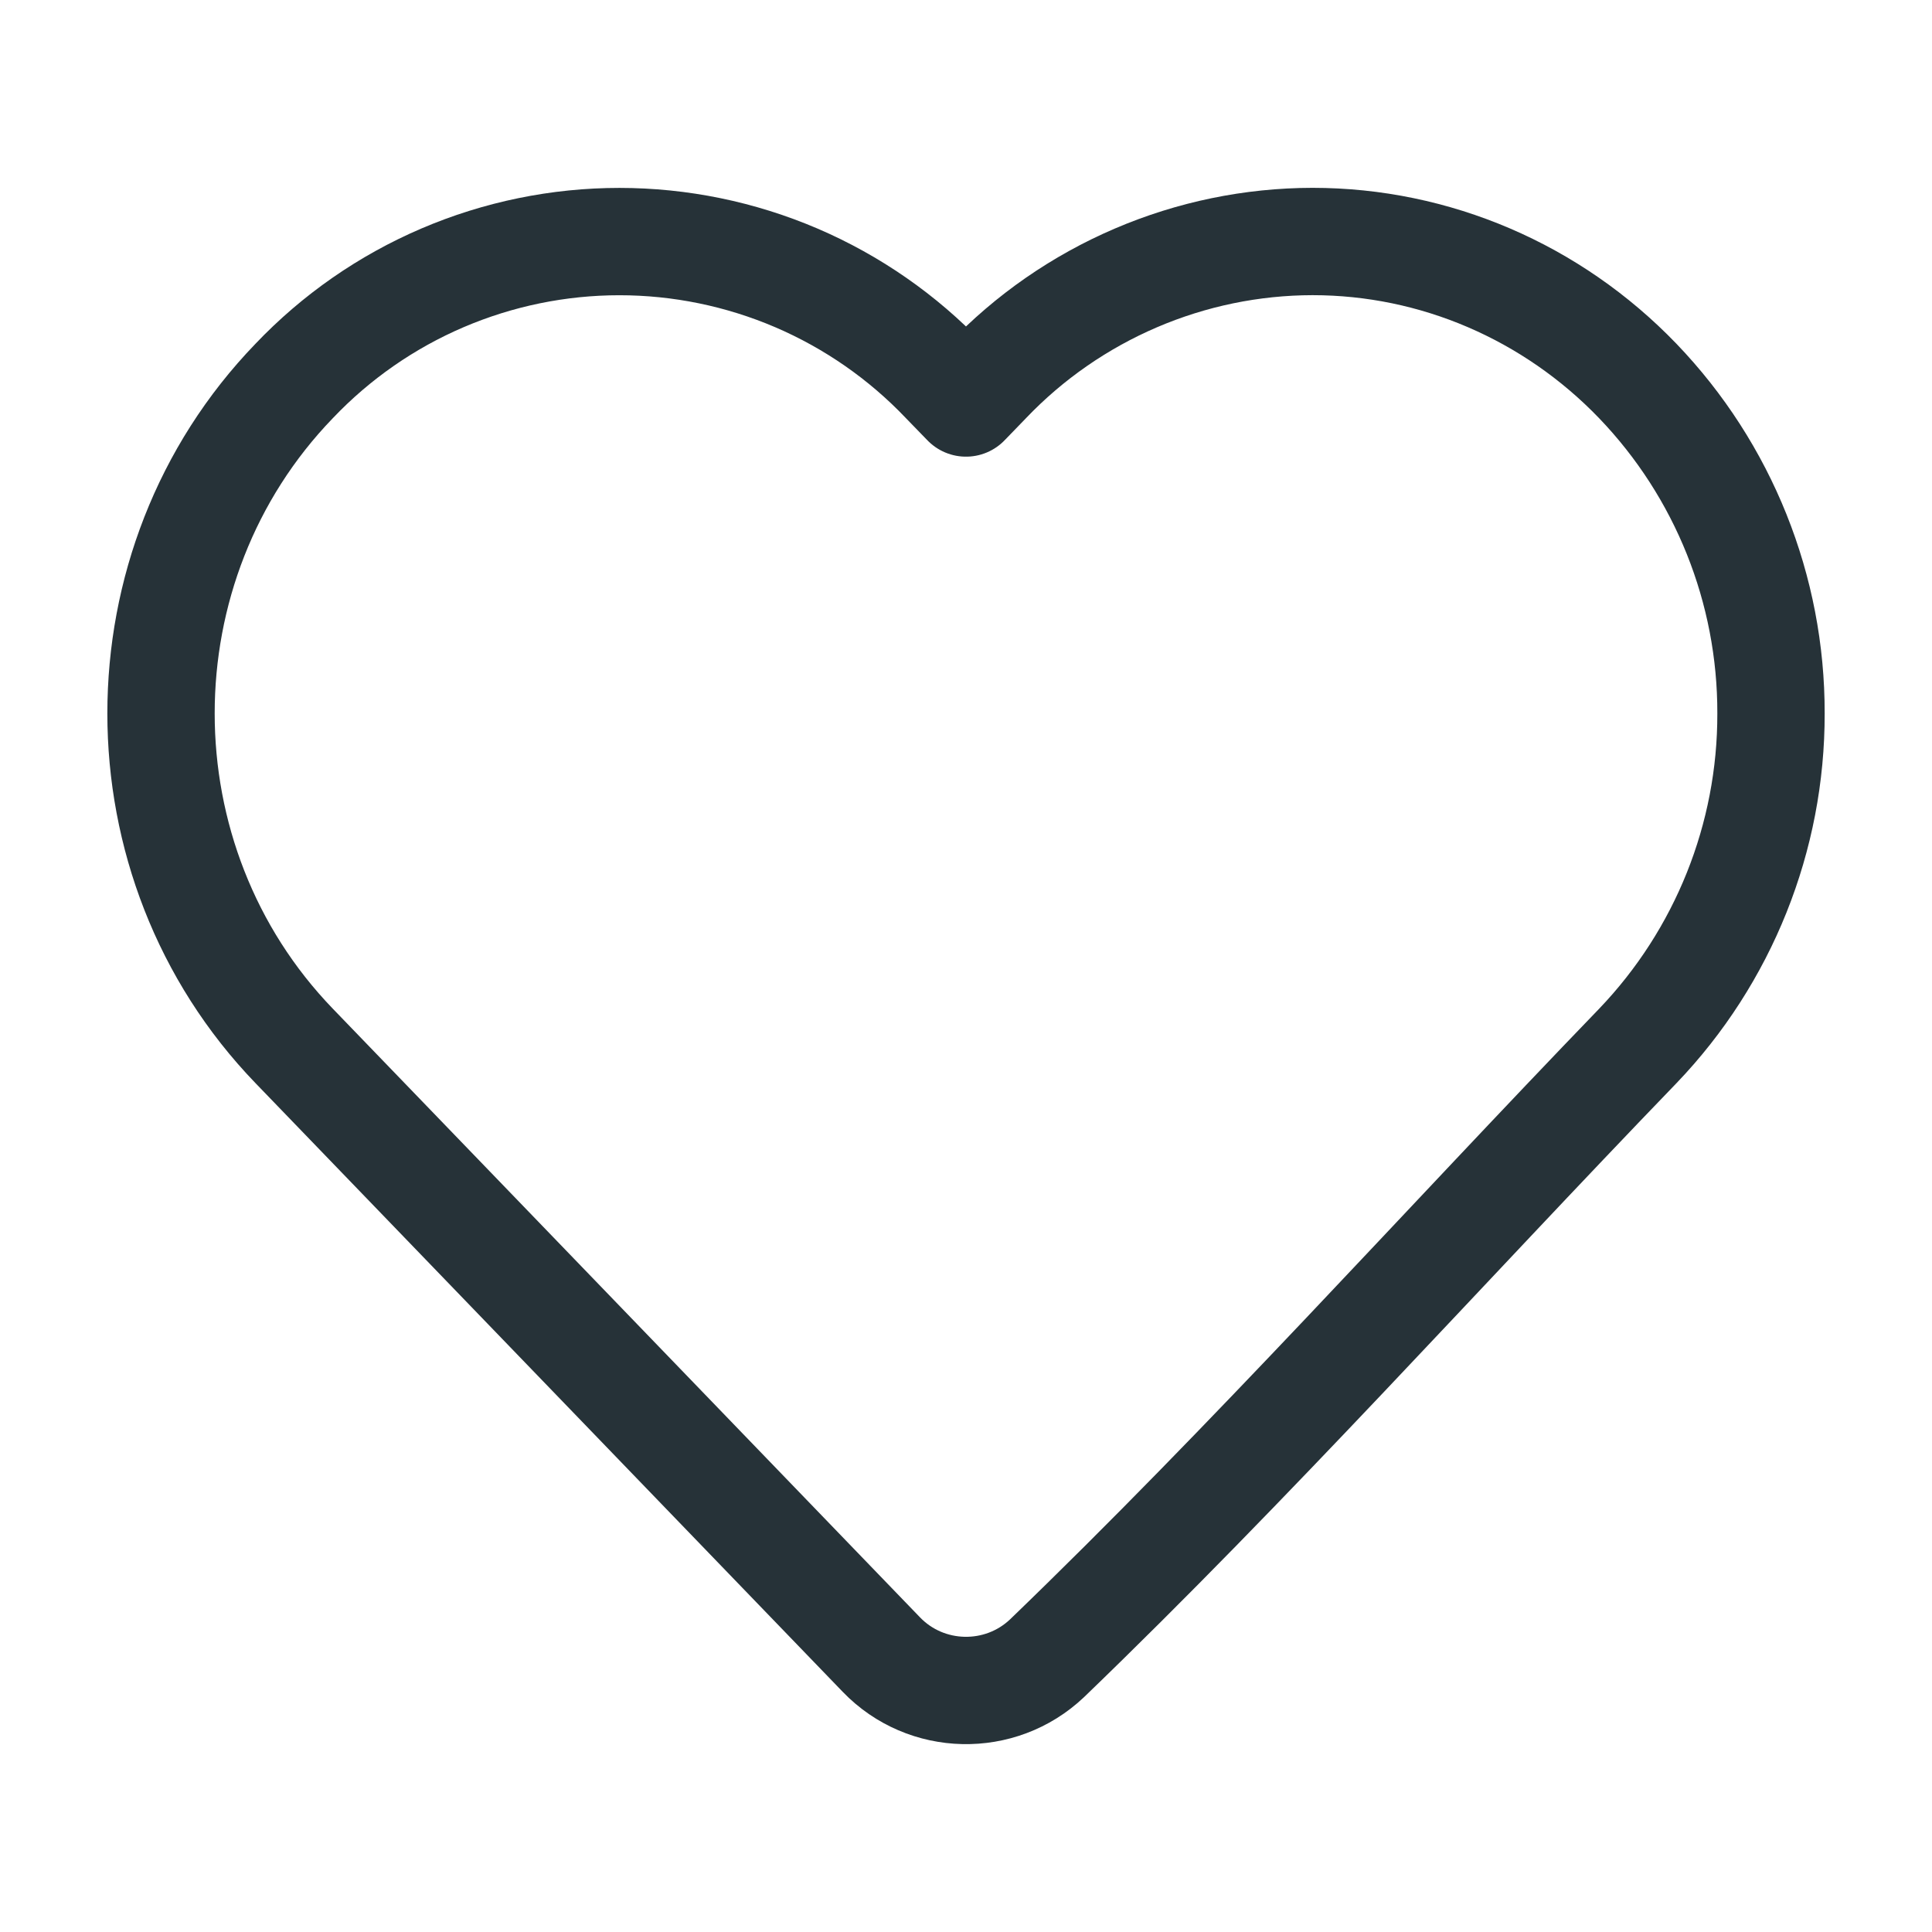 <svg width="27" height="27" viewBox="0 0 27 27" fill="none" xmlns="http://www.w3.org/2000/svg">
<path d="M24.75 9.97C24.754 11.701 24.087 13.366 22.89 14.616C20.143 17.463 17.479 20.432 14.632 23.175C13.978 23.794 12.942 23.771 12.318 23.124L4.111 14.617C1.63 12.045 1.63 7.894 4.111 5.324C4.697 4.708 5.402 4.218 6.184 3.883C6.965 3.549 7.806 3.376 8.656 3.376C9.506 3.376 10.347 3.549 11.128 3.883C11.909 4.218 12.615 4.708 13.201 5.324L13.5 5.632L13.798 5.324C14.385 4.709 15.091 4.22 15.872 3.885C16.653 3.55 17.494 3.376 18.343 3.375C20.053 3.375 21.688 4.077 22.888 5.324C24.087 6.573 24.754 8.239 24.75 9.97Z" stroke="#263238" stroke-width="1.5" stroke-linejoin="round"/>
</svg>
